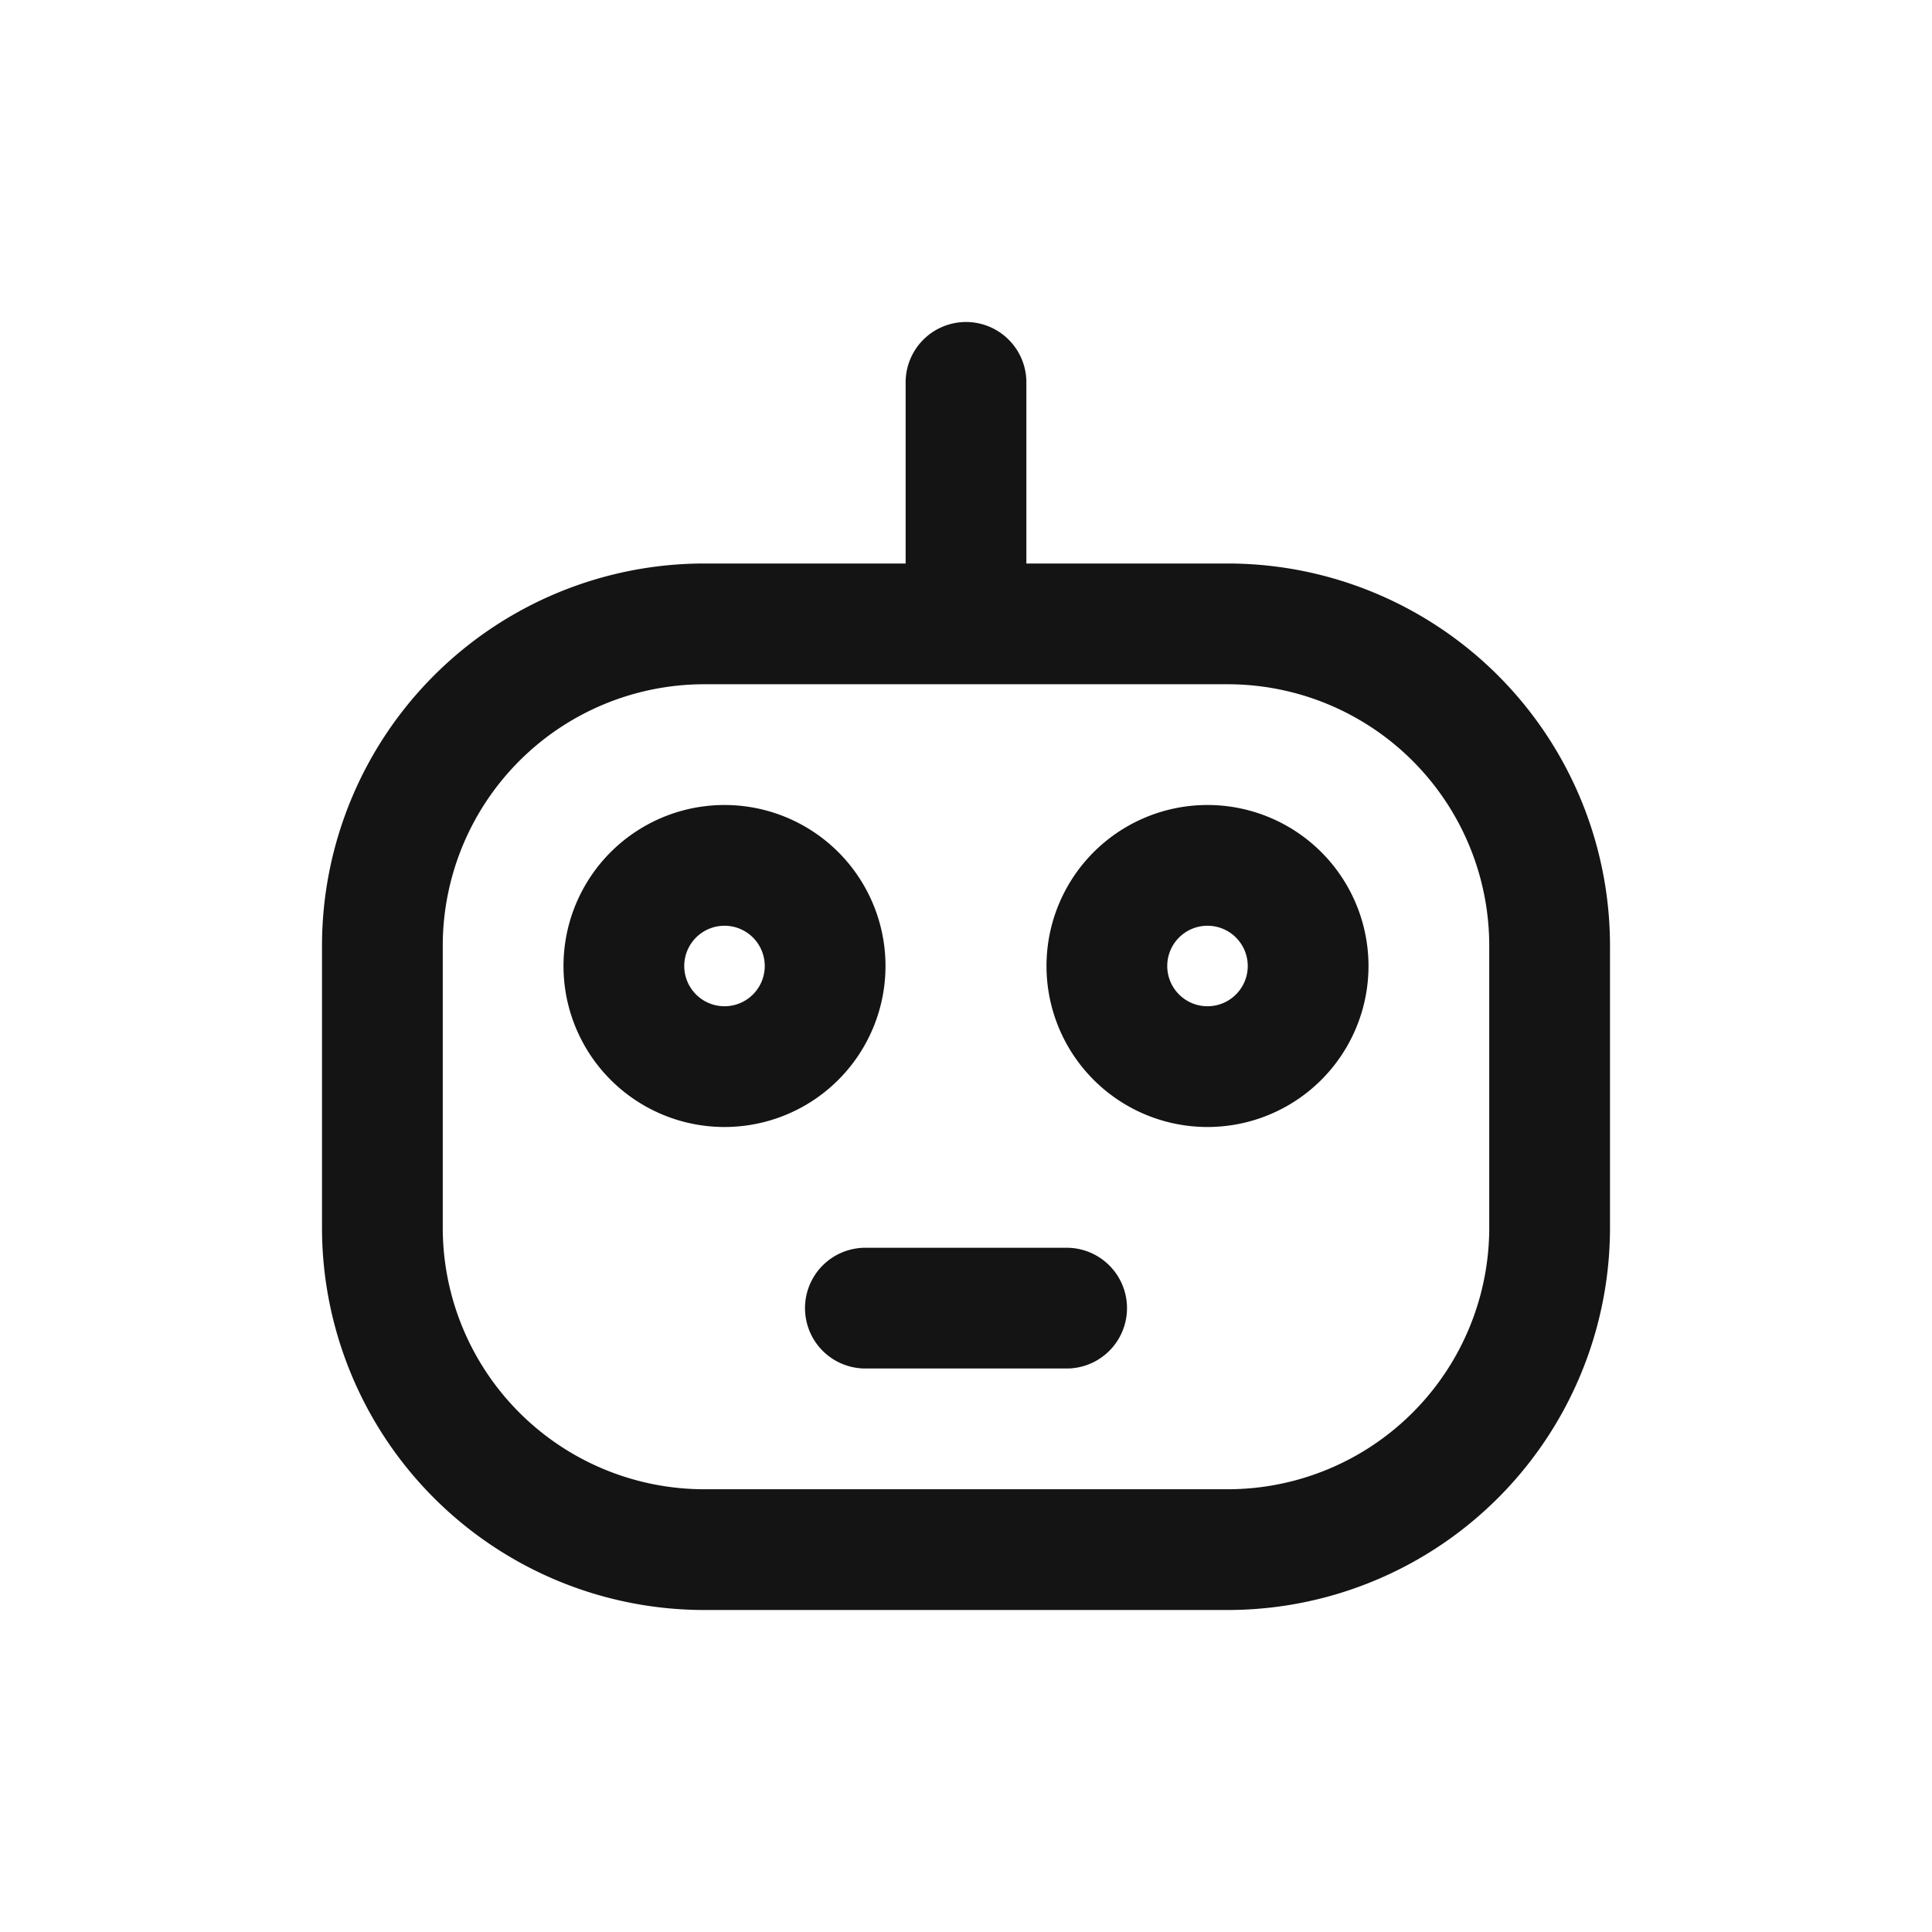 <svg xmlns="http://www.w3.org/2000/svg" fill="none" viewBox="0 0 24 24" class="acv-icon"><path stroke="#141414" stroke-linecap="round" stroke-linejoin="round" stroke-width="1.5" d="M4.75 11.75a4 4 0 0 1 4-4h6.5a4 4 0 0 1 4 4v3.5a4 4 0 0 1-4 4h-6.5a4 4 0 0 1-4-4v-3.5ZM12 7.25v-2.5"/><path stroke="#141414" stroke-linecap="round" stroke-linejoin="round" stroke-width="1.5" d="M10.25 12a1.25 1.25 0 1 1-2.5 0 1.25 1.25 0 0 1 2.5 0ZM16.25 12a1.25 1.25 0 1 1-2.5 0 1.25 1.25 0 0 1 2.5 0ZM10.75 16.25h2.5"/></svg>